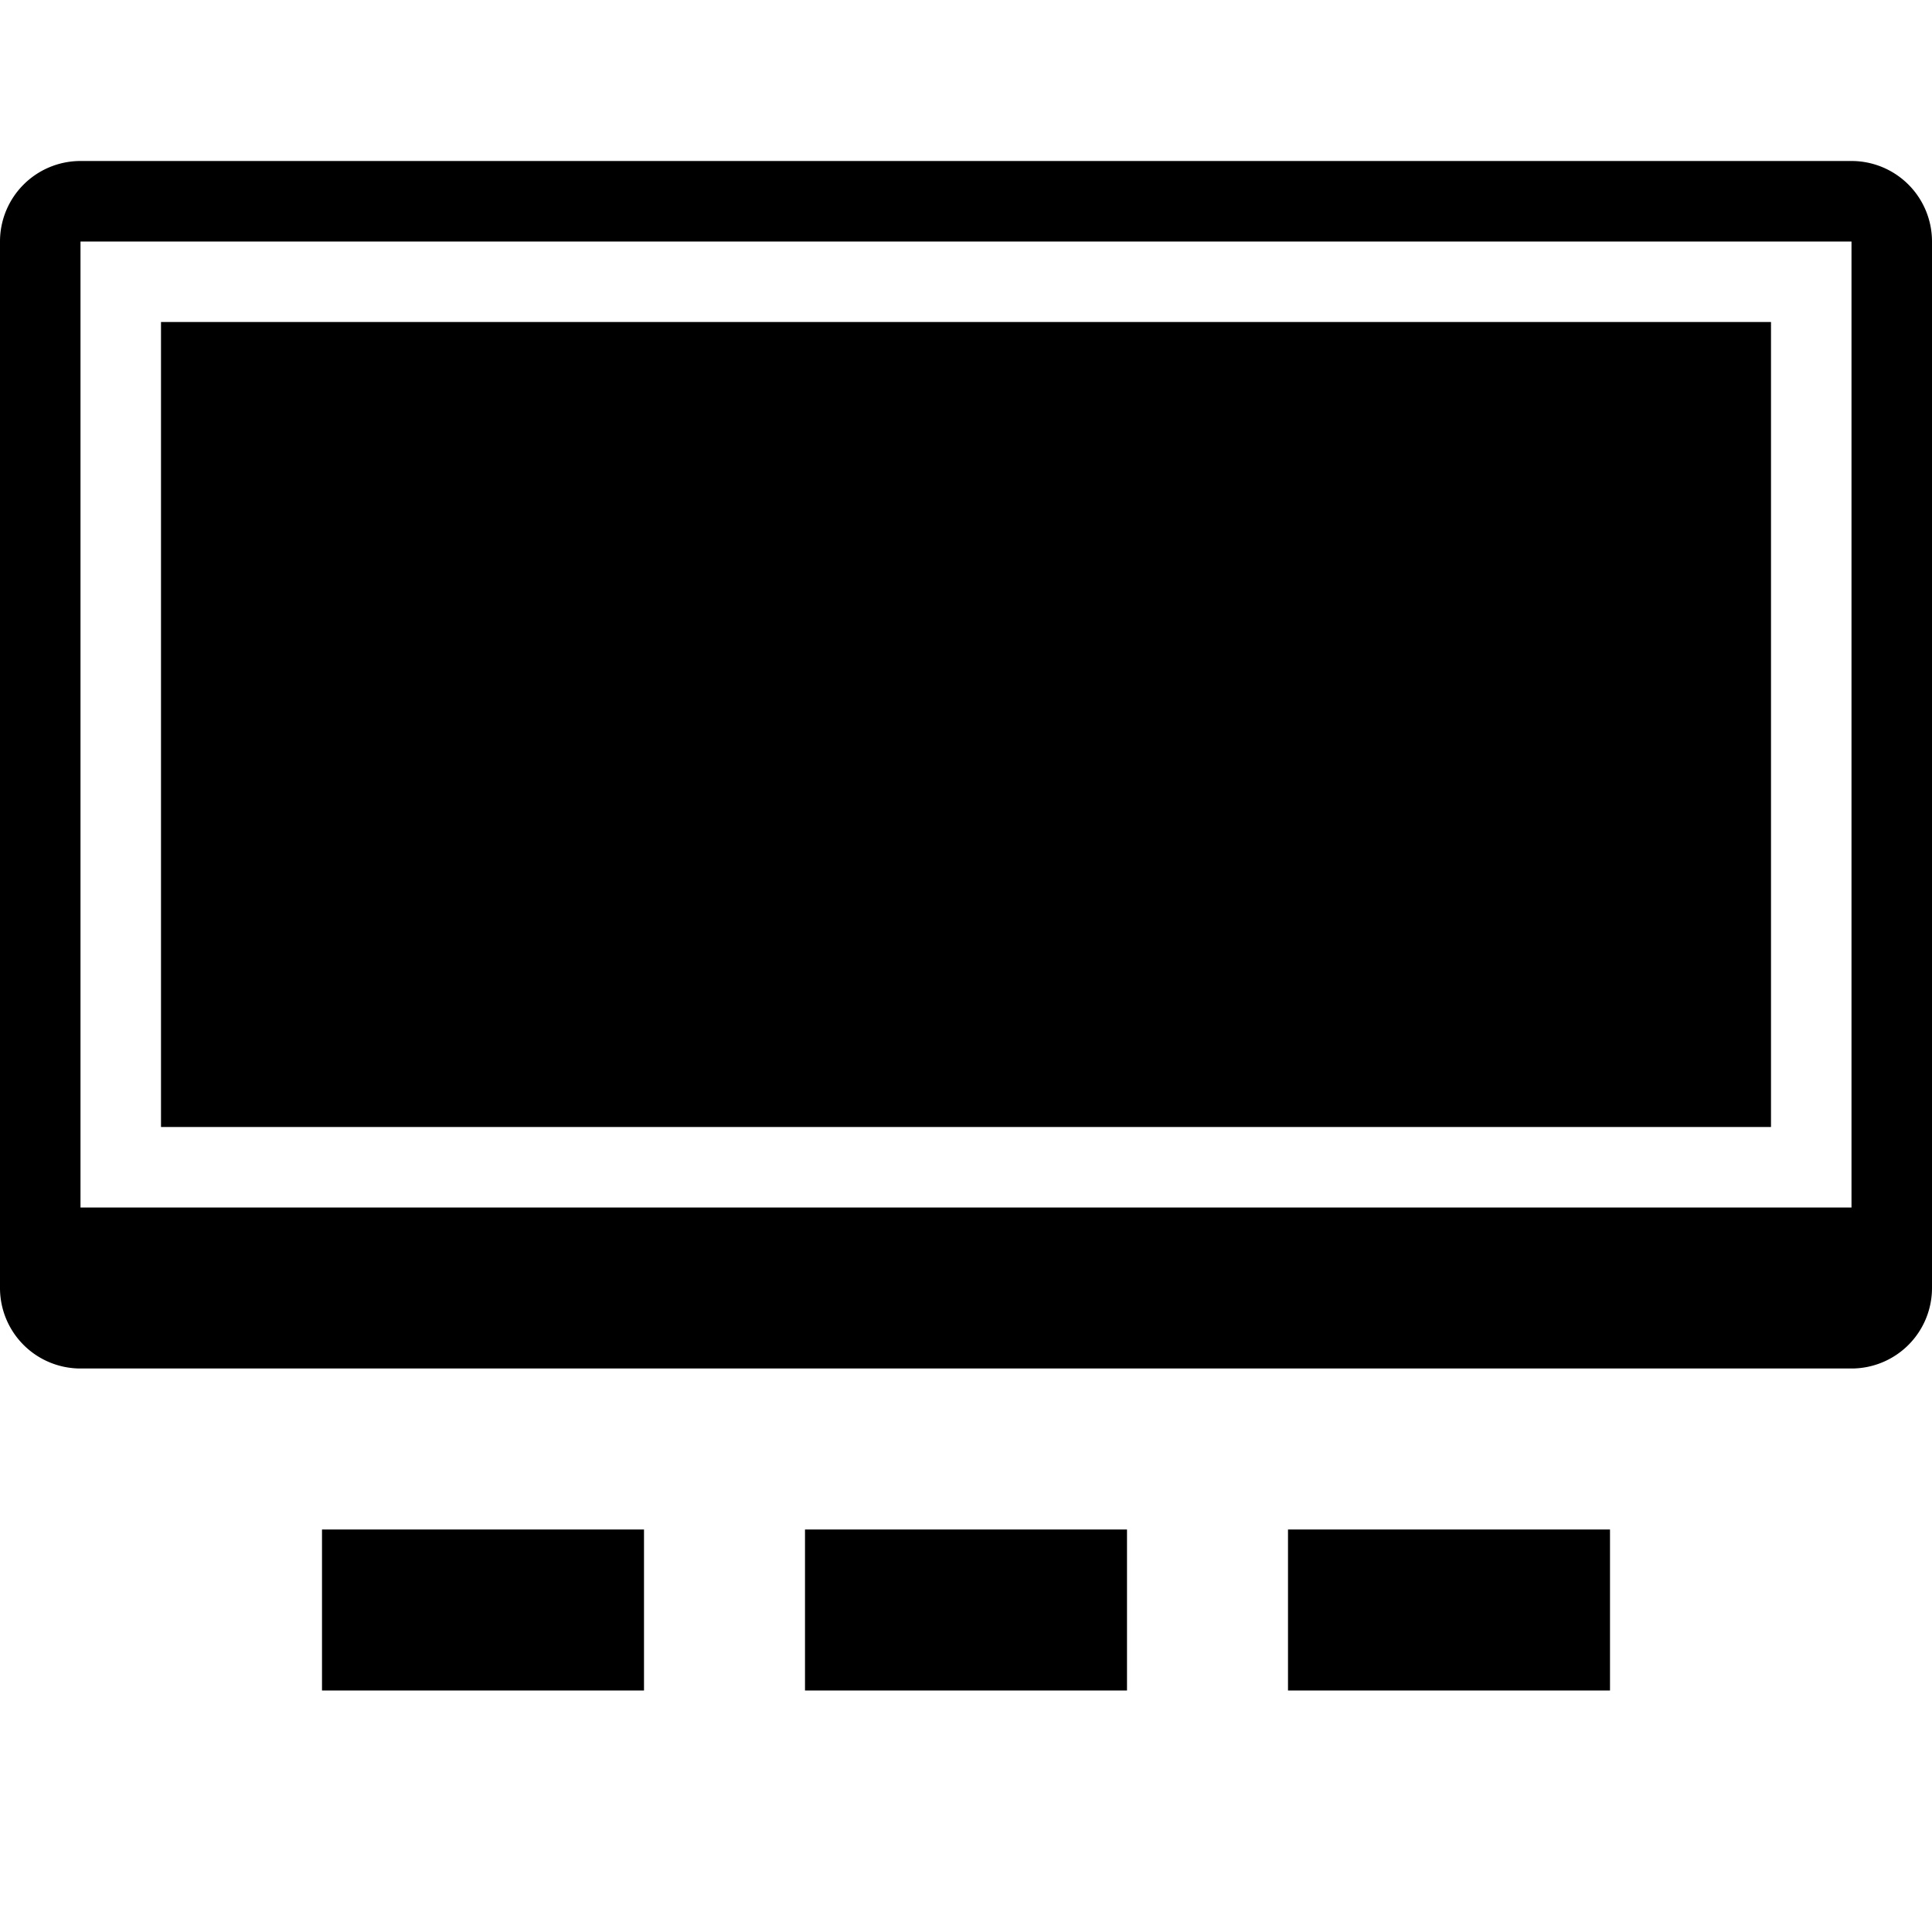 <svg fill="none" xmlns="http://www.w3.org/2000/svg" viewBox="0 0 24 24">
  <g clip-path="url(#a)" fill="fff">
    <path fill-rule="evenodd" clip-rule="evenodd" d="M1 2a1 1 0 0 0-1 1v13a1 1 0 0 0 1 1h22a1 1 0 0 0 1-1V3a1 1 0 0 0-1-1H1Zm22 1H1v12h22V3Z"/>
    <path opacity=".6" d="M2 4h20v10H2V4Z"/>
    <path d="M10 19h4v2h-4v-2Zm6 0h4v2h-4v-2ZM4 19h4v2H4v-2Z"/>
  </g>
</svg>